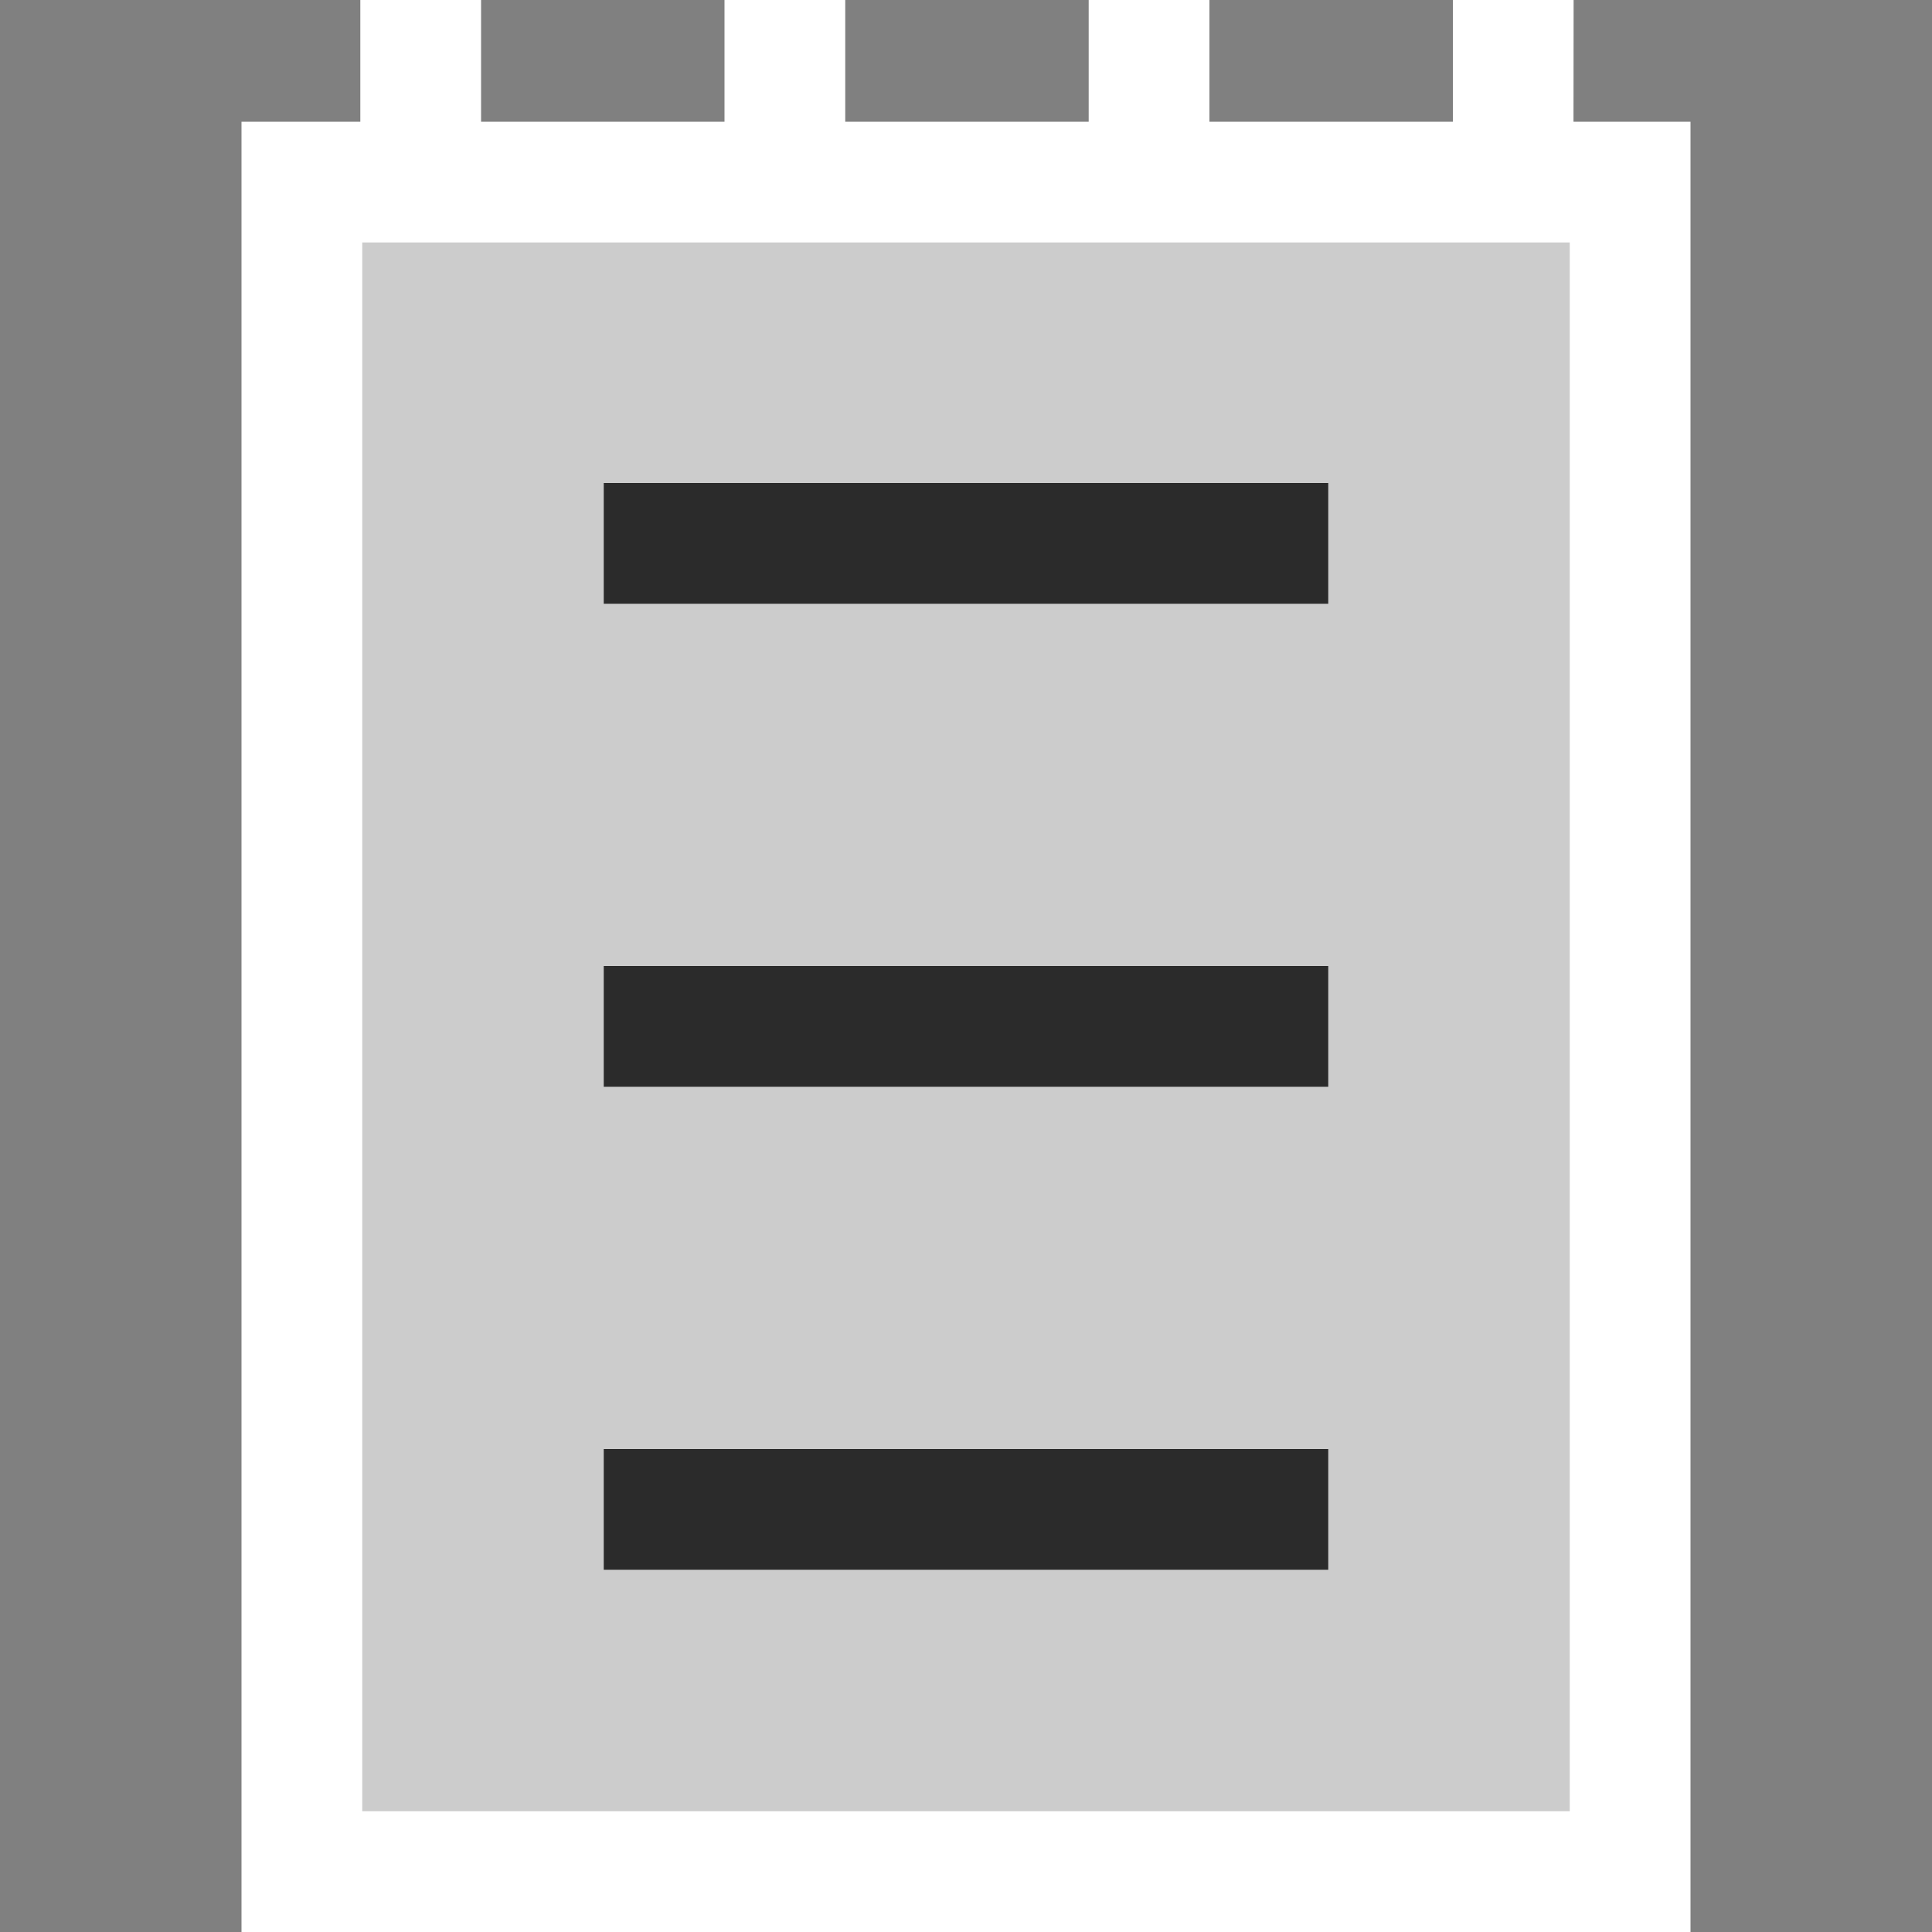 <svg xmlns="http://www.w3.org/2000/svg" viewBox="1754 152 16 16">
  <rect x="1754" y="152" width="16" height="16" fill="#808080" stroke="none"/>
  <g id="document1White" transform="translate(1562 72)">
    <rect id="Fill1" fill="#ccc" width="11" height="14" transform="translate(194.5 81.5)"/>
    <rect id="Fill2" fill="#2b2b2b" width="6" height="1" transform="translate(197 84)"/>
    <rect id="Fill3" fill="#2b2b2b" width="6" height="1" transform="translate(197 88)"/>
    <rect id="Fill4" fill="#2b2b2b" width="6" height="1" transform="translate(197 92)"/>
    <path id="Contour" fill="#fff" d="M13.156-15.992h.969V-1h-12V-15.992h.984V-17h1v1.008H6.125V-17h1v1.008H9.141V-17h1v1.008h2.016V-17h1ZM13.125-2V-14.992h-10V-2Z" transform="translate(191.875 97)"/>
  </g>
</svg>
